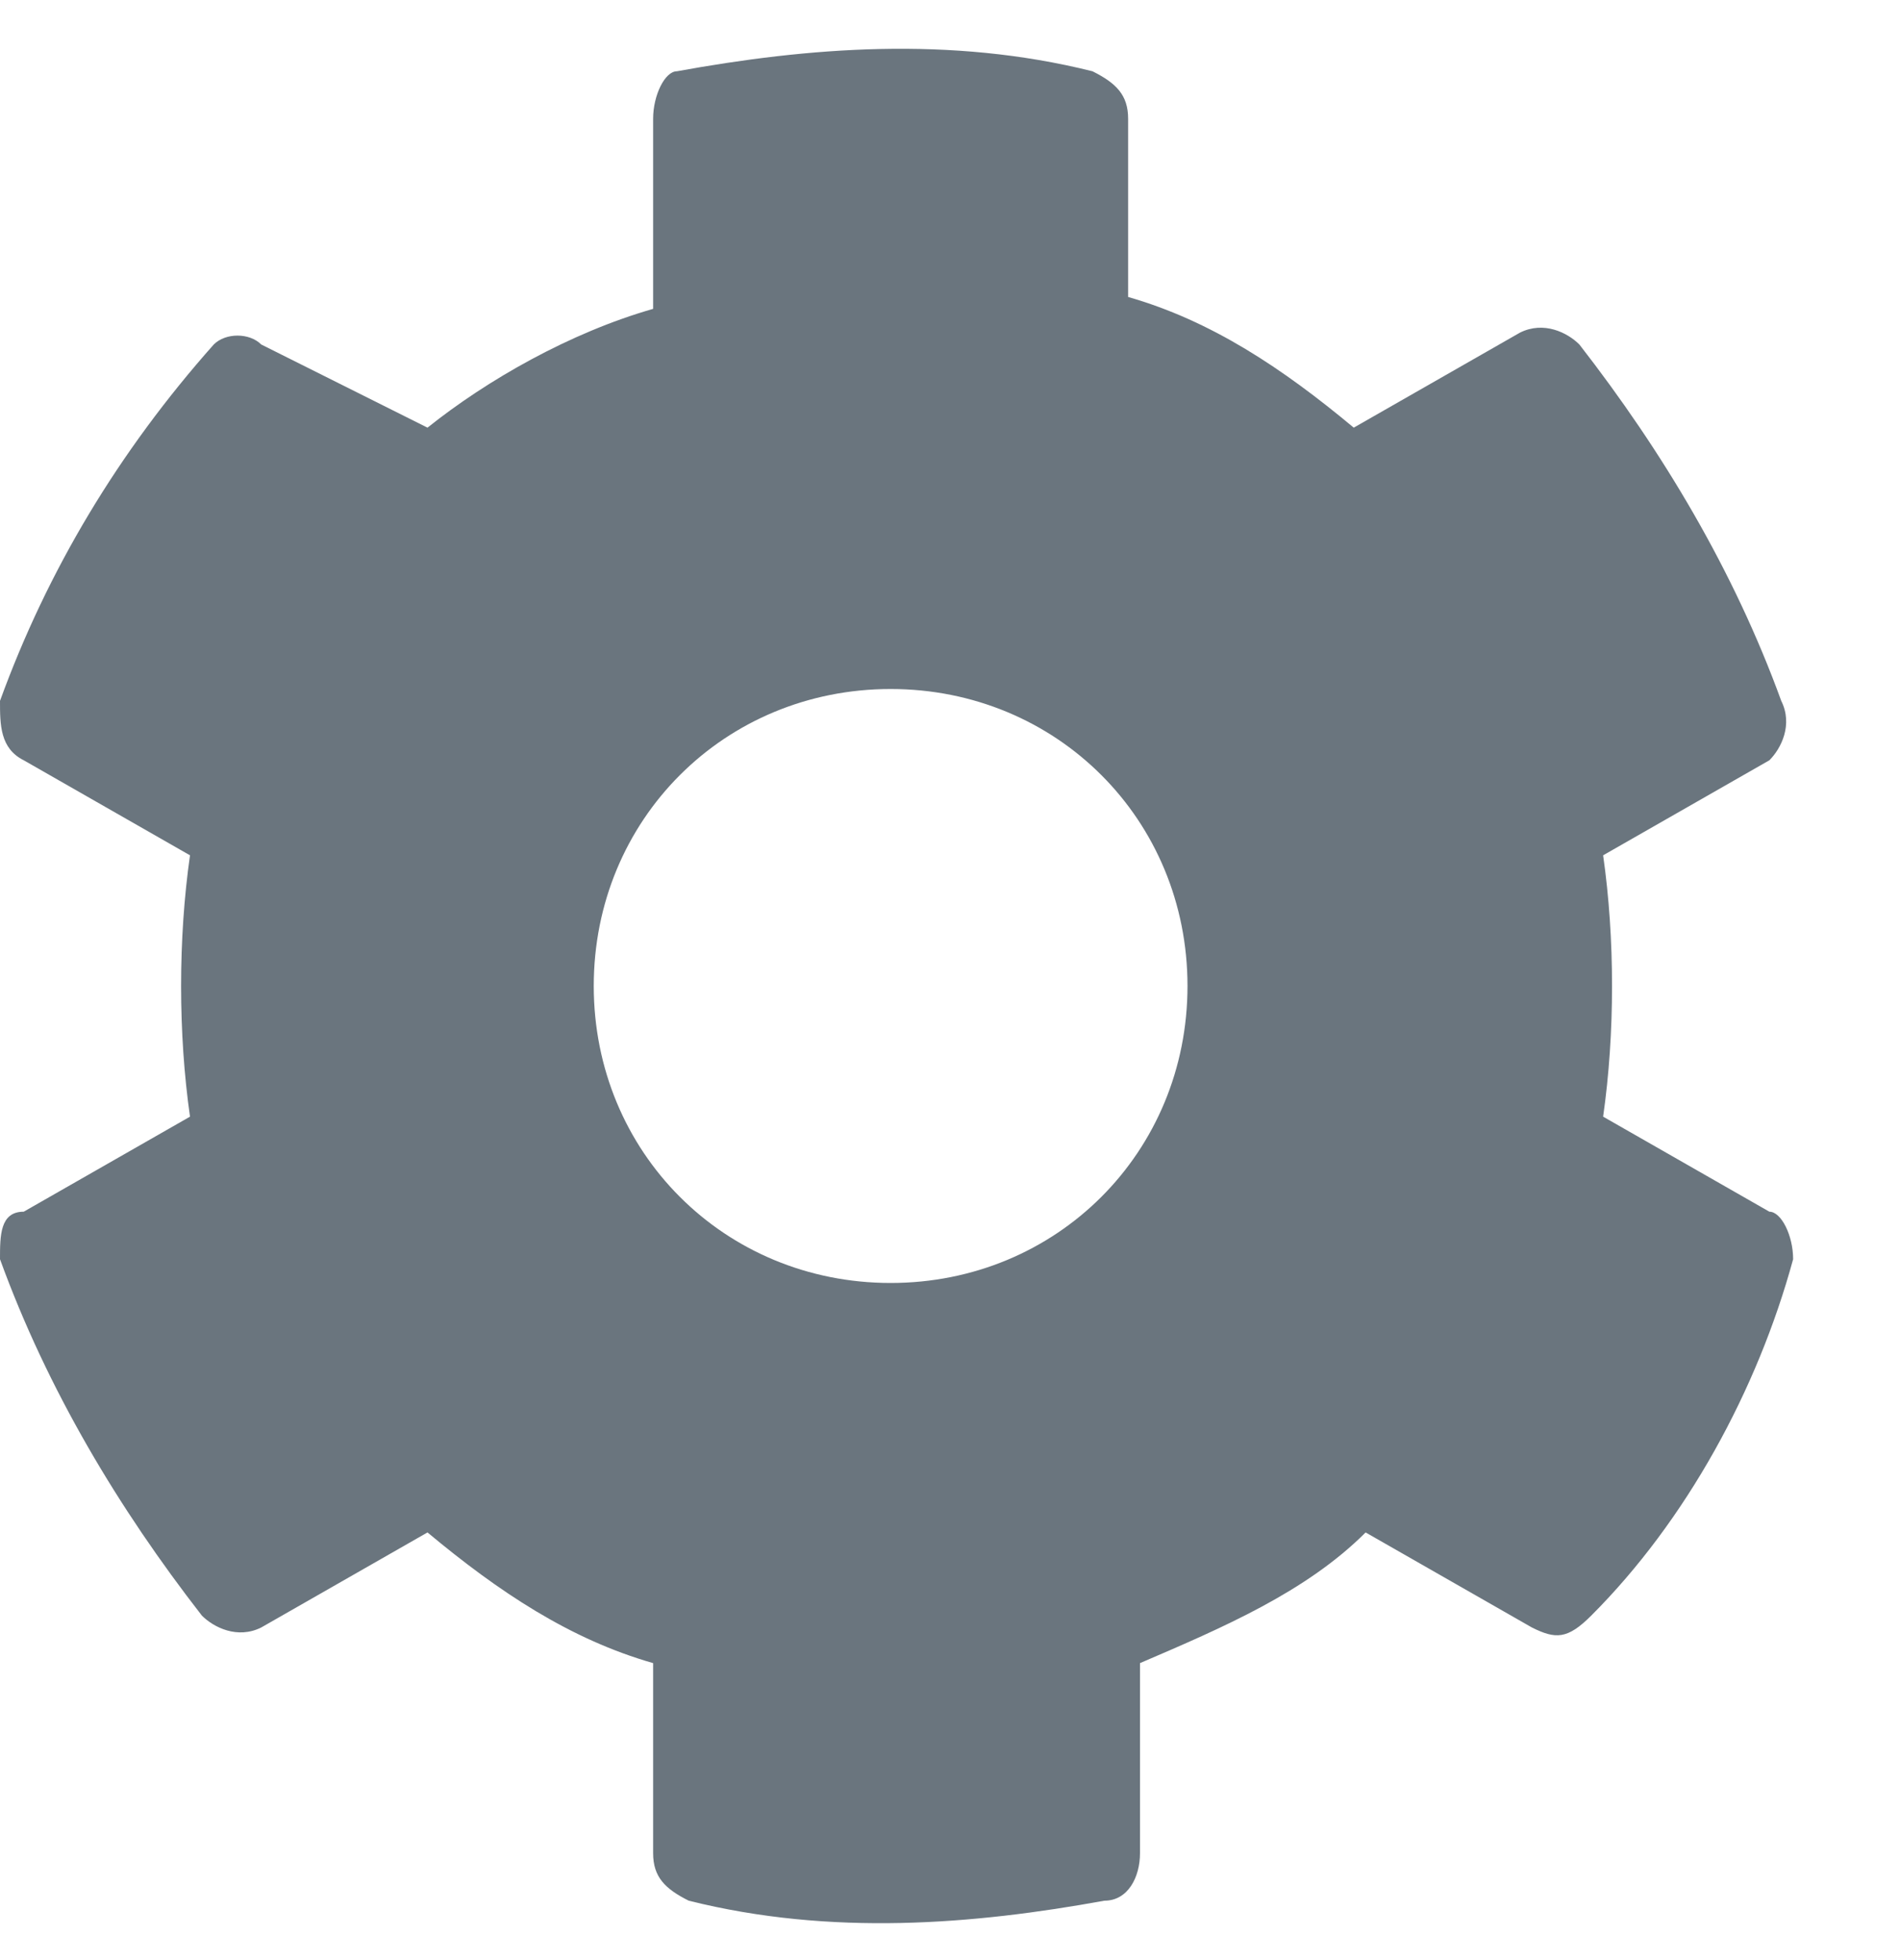 <?xml version="1.0" encoding="UTF-8"?>
<svg xmlns="http://www.w3.org/2000/svg" xmlns:xlink="http://www.w3.org/1999/xlink" version="1.1" id="Ebene_1" x="0px" y="0px" viewBox="0 0 16 16.5" style="enable-background:new 0 0 16 16.5;" xml:space="preserve">
<style type="text/css">
	.st0{fill:none;}
	.st1{fill:#6A757E;}
</style>
<path class="st0" d="M0,0h24v24H0V0z"></path>
<path class="st1" d="M14.9,10.2l-1.4-0.8c0.1-0.7,0.1-1.5,0-2.2l1.4-0.8C15,6.3,15.1,6.1,15,5.9c-0.4-1.1-1-2.1-1.7-3  c-0.1-0.1-0.3-0.2-0.5-0.1l-1.4,0.8c-0.6-0.5-1.2-0.9-1.9-1.1V1c0-0.2-0.1-0.3-0.3-0.4c-1.2-0.3-2.4-0.2-3.5,0  C5.6,0.6,5.5,0.8,5.5,1v1.6C4.8,2.8,4.1,3.2,3.6,3.6L2.2,2.9C2.1,2.8,1.9,2.8,1.8,2.9C1,3.8,0.4,4.8,0,5.9C0,6.1,0,6.3,0.2,6.4  l1.4,0.8c-0.1,0.7-0.1,1.5,0,2.2l-1.4,0.8C0,10.2,0,10.4,0,10.6c0.4,1.1,1,2.1,1.7,3c0.1,0.1,0.3,0.2,0.5,0.1l1.4-0.8  c0.6,0.5,1.2,0.9,1.9,1.1v1.6c0,0.2,0.1,0.3,0.3,0.4c1.2,0.3,2.4,0.2,3.5,0c0.2,0,0.3-0.2,0.3-0.4V14c0.7-0.3,1.4-0.6,1.9-1.1  l1.4,0.8c0.2,0.1,0.3,0.1,0.5-0.1c0.8-0.8,1.4-1.9,1.7-3C15.1,10.4,15,10.2,14.9,10.2z M7.5,10.8C6.1,10.8,5,9.7,5,8.3  s1.1-2.5,2.5-2.5s2.5,1.1,2.5,2.5S8.9,10.8,7.5,10.8z"></path>
</svg>
